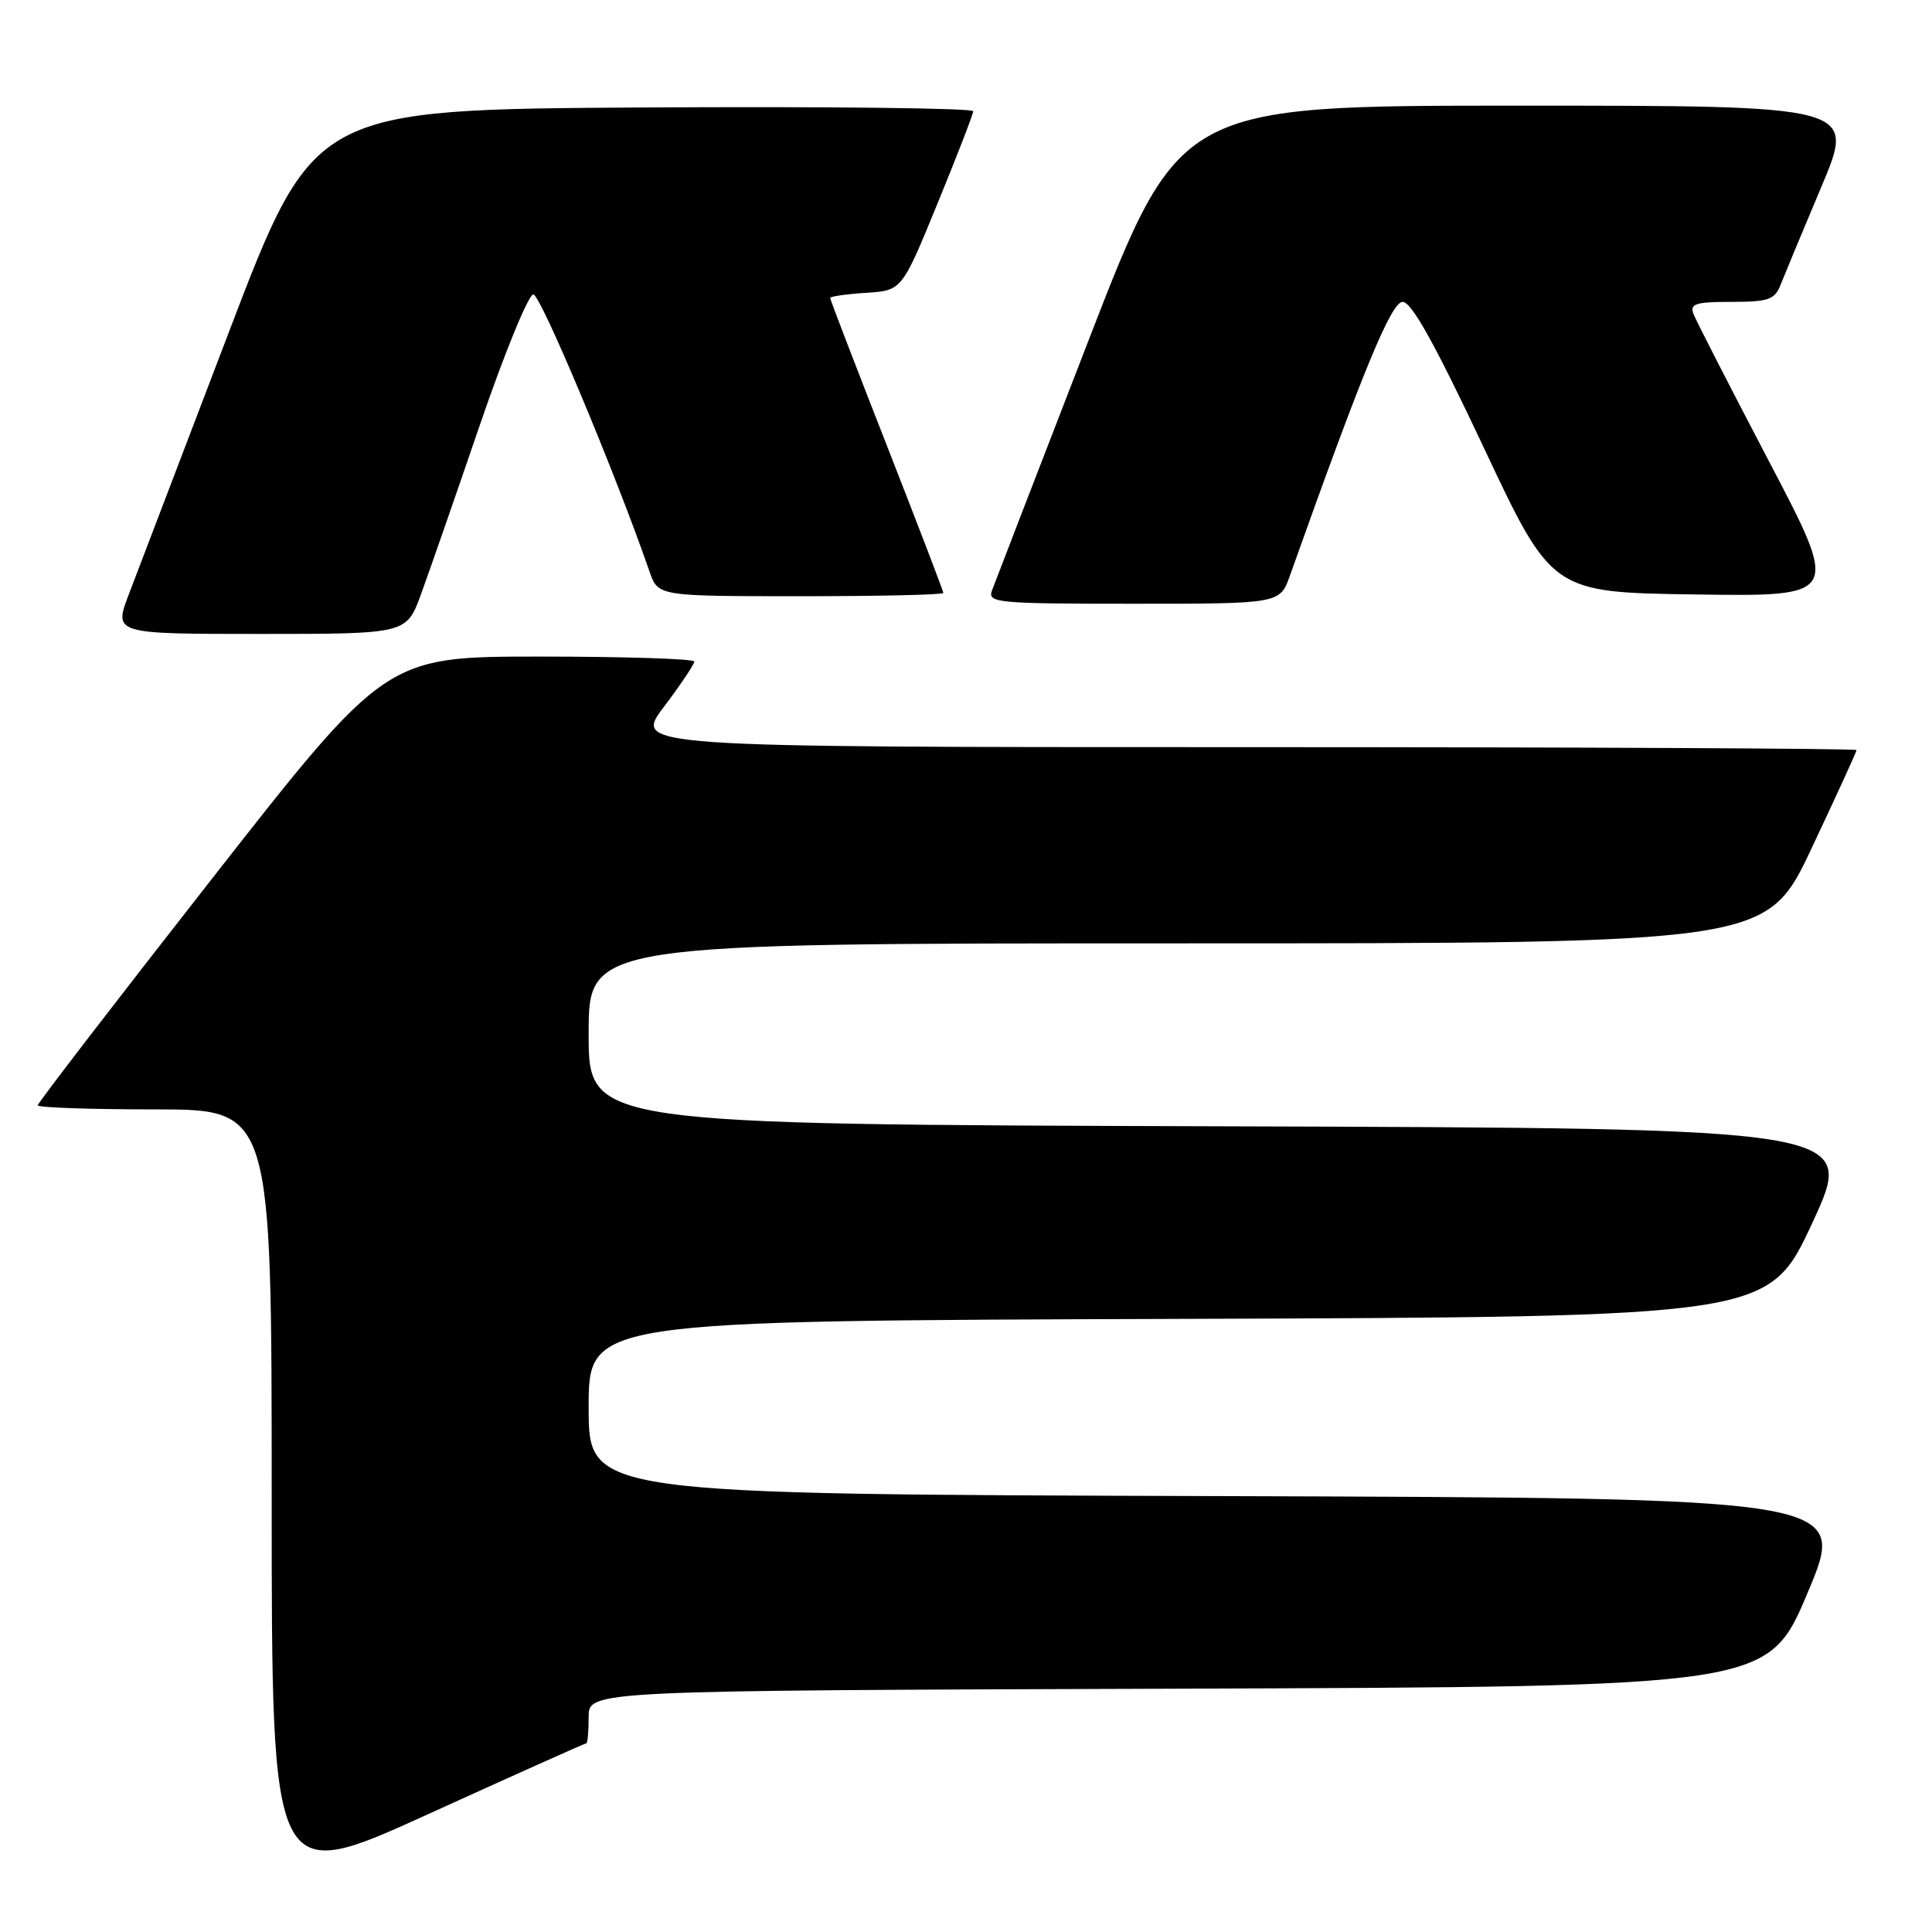 <?xml version="1.0" encoding="UTF-8" standalone="no"?>
<!DOCTYPE svg PUBLIC "-//W3C//DTD SVG 1.1//EN" "http://www.w3.org/Graphics/SVG/1.1/DTD/svg11.dtd" >
<svg xmlns="http://www.w3.org/2000/svg" xmlns:xlink="http://www.w3.org/1999/xlink" version="1.1" viewBox="0 0 256 256">
 <g >
 <path fill="currentColor"
d=" M 77.68 231.00 C 77.86 231.00 78.00 229.43 78.00 227.51 C 78.00 224.01 78.00 224.01 156.14 223.76 C 234.28 223.50 234.28 223.50 239.54 211.00 C 244.80 198.50 244.80 198.50 161.40 198.24 C 78.00 197.99 78.00 197.99 78.00 186.50 C 78.00 175.01 78.00 175.01 156.18 174.76 C 234.36 174.50 234.36 174.50 240.16 162.00 C 245.95 149.50 245.95 149.50 161.98 149.24 C 78.00 148.99 78.00 148.99 78.00 136.99 C 78.00 125.00 78.00 125.00 156.05 125.00 C 234.10 125.00 234.10 125.00 240.05 112.39 C 243.32 105.46 246.00 99.61 246.00 99.39 C 246.00 99.18 209.54 99.00 164.97 99.00 C 83.94 99.00 83.94 99.00 87.97 93.66 C 90.19 90.72 92.00 88.02 92.00 87.66 C 92.00 87.30 82.81 87.00 71.57 87.00 C 51.13 87.00 51.13 87.00 28.07 116.46 C 15.38 132.66 5.00 146.16 5.00 146.46 C 5.00 146.76 11.97 147.00 20.50 147.00 C 36.00 147.00 36.00 147.00 36.00 198.41 C 36.00 249.81 36.00 249.81 56.68 240.41 C 68.06 235.23 77.51 231.00 77.68 231.00 Z  M 55.78 78.75 C 56.84 75.86 60.36 65.74 63.60 56.26 C 66.85 46.77 70.03 39.01 70.67 39.01 C 71.62 39.00 81.57 62.73 86.07 75.75 C 87.20 79.00 87.20 79.00 106.10 79.00 C 116.49 79.00 125.00 78.81 125.00 78.57 C 125.00 78.34 121.62 69.53 117.50 59.00 C 113.37 48.47 110.00 39.69 110.00 39.48 C 110.00 39.28 112.14 38.97 114.75 38.80 C 119.50 38.50 119.50 38.50 124.21 27.00 C 126.80 20.68 128.94 15.16 128.96 14.74 C 128.98 14.32 109.33 14.10 85.30 14.24 C 41.59 14.50 41.59 14.50 30.33 44.00 C 24.14 60.23 18.18 75.86 17.07 78.75 C 15.07 84.00 15.07 84.00 34.46 84.00 C 53.86 84.00 53.86 84.00 55.78 78.75 Z  M 170.93 76.25 C 180.54 49.23 184.34 40.00 185.86 40.00 C 187.04 40.00 190.16 45.62 196.58 59.25 C 205.63 78.50 205.63 78.50 224.71 78.77 C 243.79 79.04 243.79 79.04 234.40 61.13 C 229.24 51.28 224.74 42.49 224.40 41.61 C 223.88 40.25 224.66 40.00 229.42 40.00 C 234.33 40.00 235.16 39.71 235.93 37.75 C 236.42 36.51 238.85 30.66 241.34 24.75 C 245.88 14.00 245.88 14.00 201.08 14.00 C 156.28 14.00 156.28 14.00 144.18 45.25 C 137.53 62.44 131.79 77.29 131.44 78.25 C 130.83 79.88 132.13 80.00 150.19 80.00 C 169.60 80.00 169.60 80.00 170.93 76.25 Z "/>
</g>
</svg>